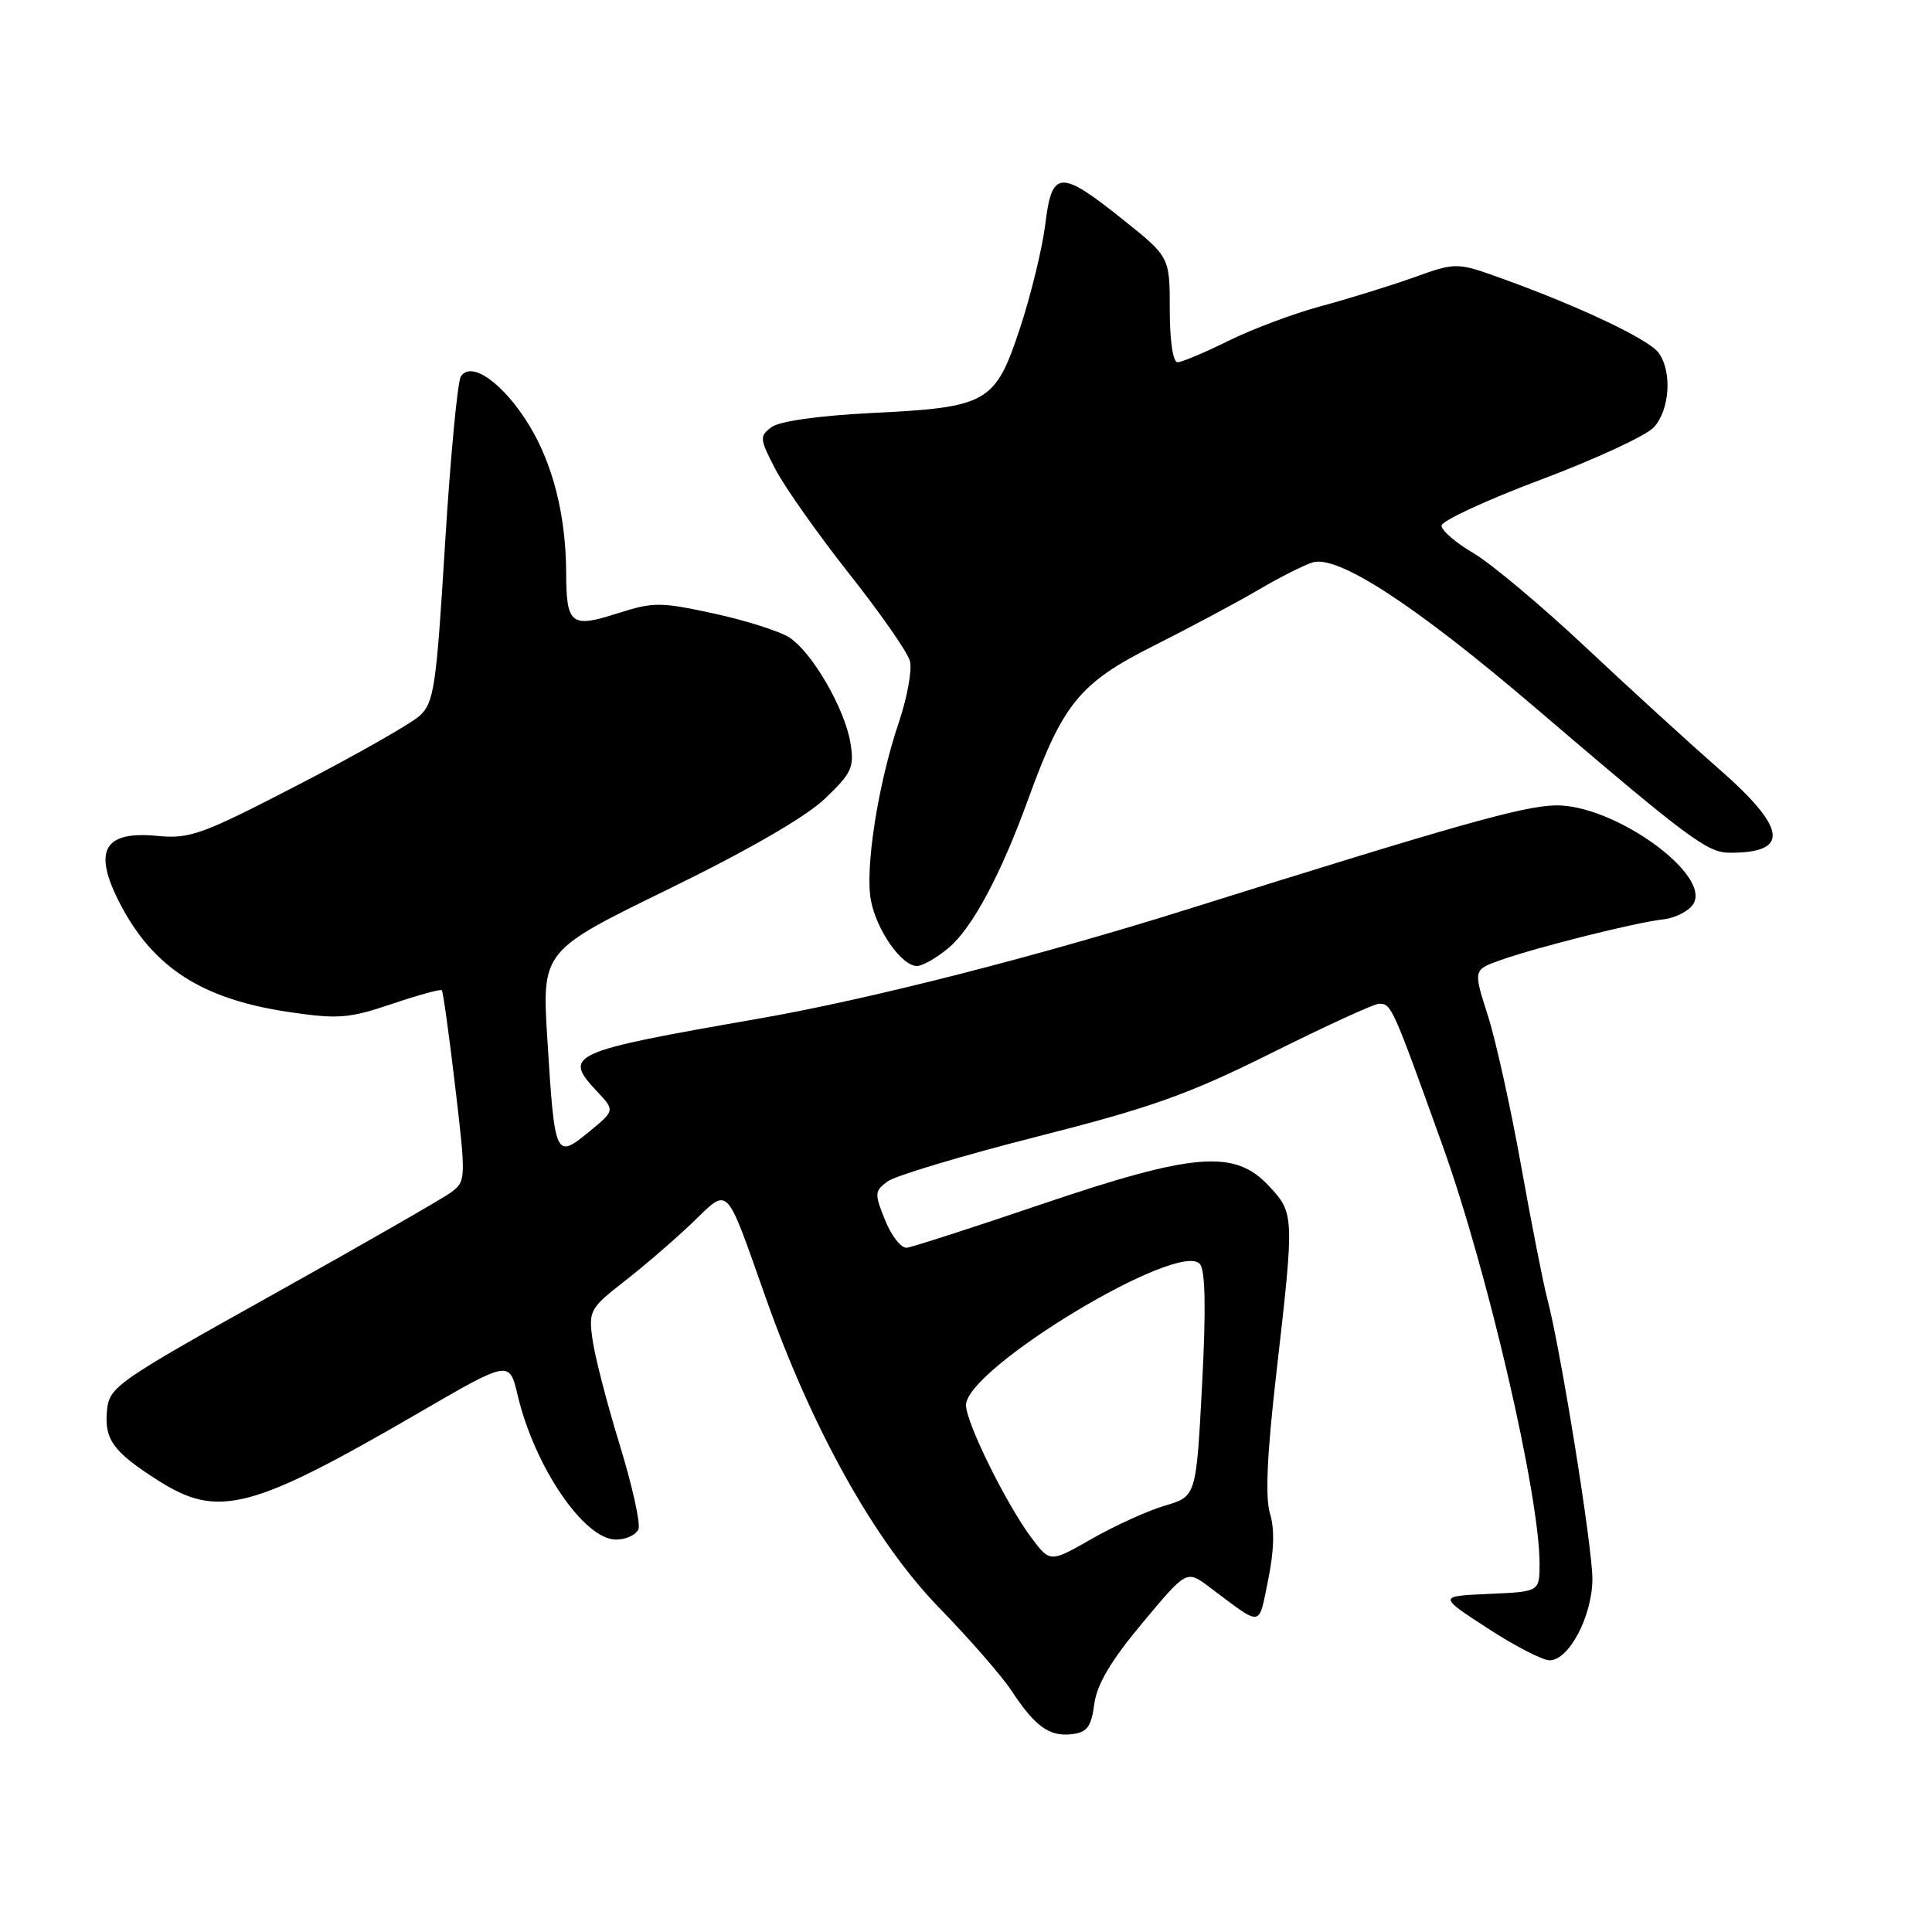 <?xml version="1.0" encoding="UTF-8" standalone="no"?>
<!DOCTYPE svg PUBLIC "-//W3C//DTD SVG 1.1//EN" "http://www.w3.org/Graphics/SVG/1.1/DTD/svg11.dtd" >
<svg xmlns="http://www.w3.org/2000/svg" xmlns:xlink="http://www.w3.org/1999/xlink" version="1.1" viewBox="0 0 256 256">
 <g >
 <path fill="currentColor"
d=" M 145.00 225.79 C 145.35 223.17 147.21 220.03 151.37 215.06 C 157.23 208.03 157.23 208.03 160.22 210.27 C 167.41 215.65 166.71 215.73 168.03 209.38 C 168.82 205.53 168.91 202.60 168.28 200.55 C 167.63 198.43 167.89 192.67 169.12 181.99 C 171.53 160.97 171.53 160.77 168.10 157.11 C 163.59 152.28 158.18 152.73 137.97 159.58 C 128.91 162.66 120.90 165.24 120.16 165.33 C 119.43 165.43 118.13 163.79 117.29 161.70 C 115.85 158.15 115.87 157.82 117.62 156.54 C 118.65 155.78 127.57 153.11 137.45 150.60 C 152.60 146.75 157.46 145.02 168.50 139.52 C 175.70 135.93 182.10 133.00 182.73 133.00 C 184.37 133.00 184.48 133.24 191.13 151.74 C 197.10 168.36 204.00 198.09 204.00 207.20 C 204.00 210.91 204.00 210.91 197.29 211.20 C 190.57 211.50 190.57 211.50 197.11 215.75 C 200.70 218.09 204.40 220.00 205.33 220.00 C 207.90 220.00 210.99 214.12 211.00 209.21 C 211.00 204.91 206.76 178.56 205.00 172.00 C 204.49 170.07 202.94 162.20 201.56 154.50 C 200.18 146.80 198.19 137.80 197.13 134.50 C 195.21 128.50 195.21 128.50 198.86 127.21 C 203.76 125.48 216.81 122.21 220.40 121.82 C 221.99 121.64 223.78 120.73 224.37 119.79 C 226.82 115.87 213.78 106.55 206.09 106.72 C 201.76 106.82 193.12 109.26 157.50 120.44 C 137.38 126.76 115.10 132.44 100.50 134.98 C 75.37 139.36 74.53 139.74 79.12 144.63 C 81.49 147.15 81.49 147.15 78.00 150.01 C 73.60 153.60 73.50 153.38 72.53 137.75 C 71.80 126.00 71.80 126.00 88.54 117.83 C 99.08 112.69 106.75 108.26 109.27 105.86 C 112.87 102.43 113.21 101.69 112.69 98.45 C 111.95 93.93 107.64 86.46 104.61 84.48 C 103.34 83.65 98.85 82.22 94.62 81.30 C 87.47 79.75 86.59 79.75 81.77 81.29 C 75.65 83.25 75.04 82.75 75.02 75.89 C 74.99 68.30 73.26 61.46 70.07 56.27 C 66.67 50.74 62.40 47.73 61.06 49.90 C 60.62 50.62 59.68 60.60 58.97 72.08 C 57.81 91.09 57.51 93.11 55.60 94.85 C 54.44 95.90 47.22 100.01 39.54 103.98 C 26.76 110.60 25.18 111.18 20.84 110.76 C 13.70 110.07 12.26 112.73 15.93 119.79 C 20.33 128.24 26.80 132.39 38.23 134.09 C 44.80 135.06 46.19 134.96 51.89 133.04 C 55.38 131.86 58.37 131.04 58.54 131.21 C 58.71 131.38 59.51 137.14 60.32 144.01 C 61.76 156.26 61.74 156.53 59.76 158.00 C 58.64 158.82 48.00 164.93 36.12 171.56 C 15.37 183.14 14.49 183.76 14.18 186.88 C 13.80 190.74 15.01 192.39 20.95 196.17 C 28.91 201.24 33.26 200.11 55.50 187.20 C 67.50 180.23 67.50 180.23 68.59 184.87 C 70.83 194.36 77.40 204.00 81.62 204.00 C 82.96 204.00 84.30 203.38 84.60 202.61 C 84.89 201.85 83.76 196.79 82.09 191.36 C 80.42 185.94 78.81 179.70 78.51 177.50 C 77.98 173.67 78.16 173.34 82.79 169.74 C 85.44 167.67 89.49 164.18 91.77 161.99 C 96.67 157.28 96.04 156.64 101.48 172.00 C 107.66 189.47 115.95 204.29 124.41 213.00 C 128.42 217.12 132.74 222.07 134.01 224.00 C 137.14 228.76 139.04 230.14 142.00 229.79 C 144.05 229.55 144.59 228.84 145.00 225.79 Z  M 125.72 125.58 C 128.85 122.94 132.63 115.87 136.30 105.74 C 140.85 93.21 143.10 90.47 152.87 85.57 C 157.69 83.14 163.90 79.83 166.67 78.20 C 169.43 76.57 172.69 74.92 173.90 74.53 C 177.23 73.47 187.51 80.17 203.44 93.78 C 223.76 111.15 226.21 112.97 229.17 112.99 C 237.21 113.03 236.80 109.78 227.75 101.87 C 223.76 98.38 215.78 91.09 210.00 85.66 C 204.22 80.24 197.59 74.68 195.25 73.30 C 192.91 71.93 191.00 70.29 191.01 69.65 C 191.02 69.02 196.92 66.28 204.14 63.57 C 211.35 60.86 218.10 57.74 219.13 56.63 C 221.27 54.33 221.59 49.17 219.75 46.72 C 218.41 44.94 209.37 40.65 199.25 36.99 C 193.00 34.73 193.00 34.73 187.25 36.79 C 184.09 37.91 178.57 39.62 175.00 40.58 C 171.43 41.54 165.93 43.60 162.78 45.16 C 159.63 46.72 156.59 48.00 156.03 48.00 C 155.42 48.00 155.00 45.14 155.00 41.02 C 155.00 34.05 155.00 34.05 148.75 29.06 C 140.45 22.43 139.38 22.50 138.50 29.75 C 138.11 32.91 136.60 39.10 135.15 43.50 C 131.86 53.43 130.91 53.97 115.42 54.73 C 108.48 55.08 103.29 55.81 102.24 56.59 C 100.60 57.80 100.64 58.14 102.78 62.24 C 104.04 64.63 108.43 70.85 112.54 76.05 C 116.65 81.25 120.27 86.44 120.57 87.58 C 120.88 88.73 120.22 92.39 119.10 95.72 C 116.34 103.89 114.60 115.03 115.40 119.30 C 116.14 123.25 119.47 128.00 121.50 128.00 C 122.24 128.00 124.14 126.91 125.72 125.58 Z  M 136.68 203.78 C 133.36 199.35 128.00 188.50 128.00 186.19 C 128.00 181.31 156.30 164.24 159.00 167.50 C 159.72 168.36 159.81 173.51 159.28 183.53 C 158.50 198.28 158.50 198.28 154.37 199.50 C 152.09 200.17 147.74 202.15 144.69 203.89 C 139.15 207.06 139.15 207.06 136.68 203.78 Z "/>
</g>
</svg>